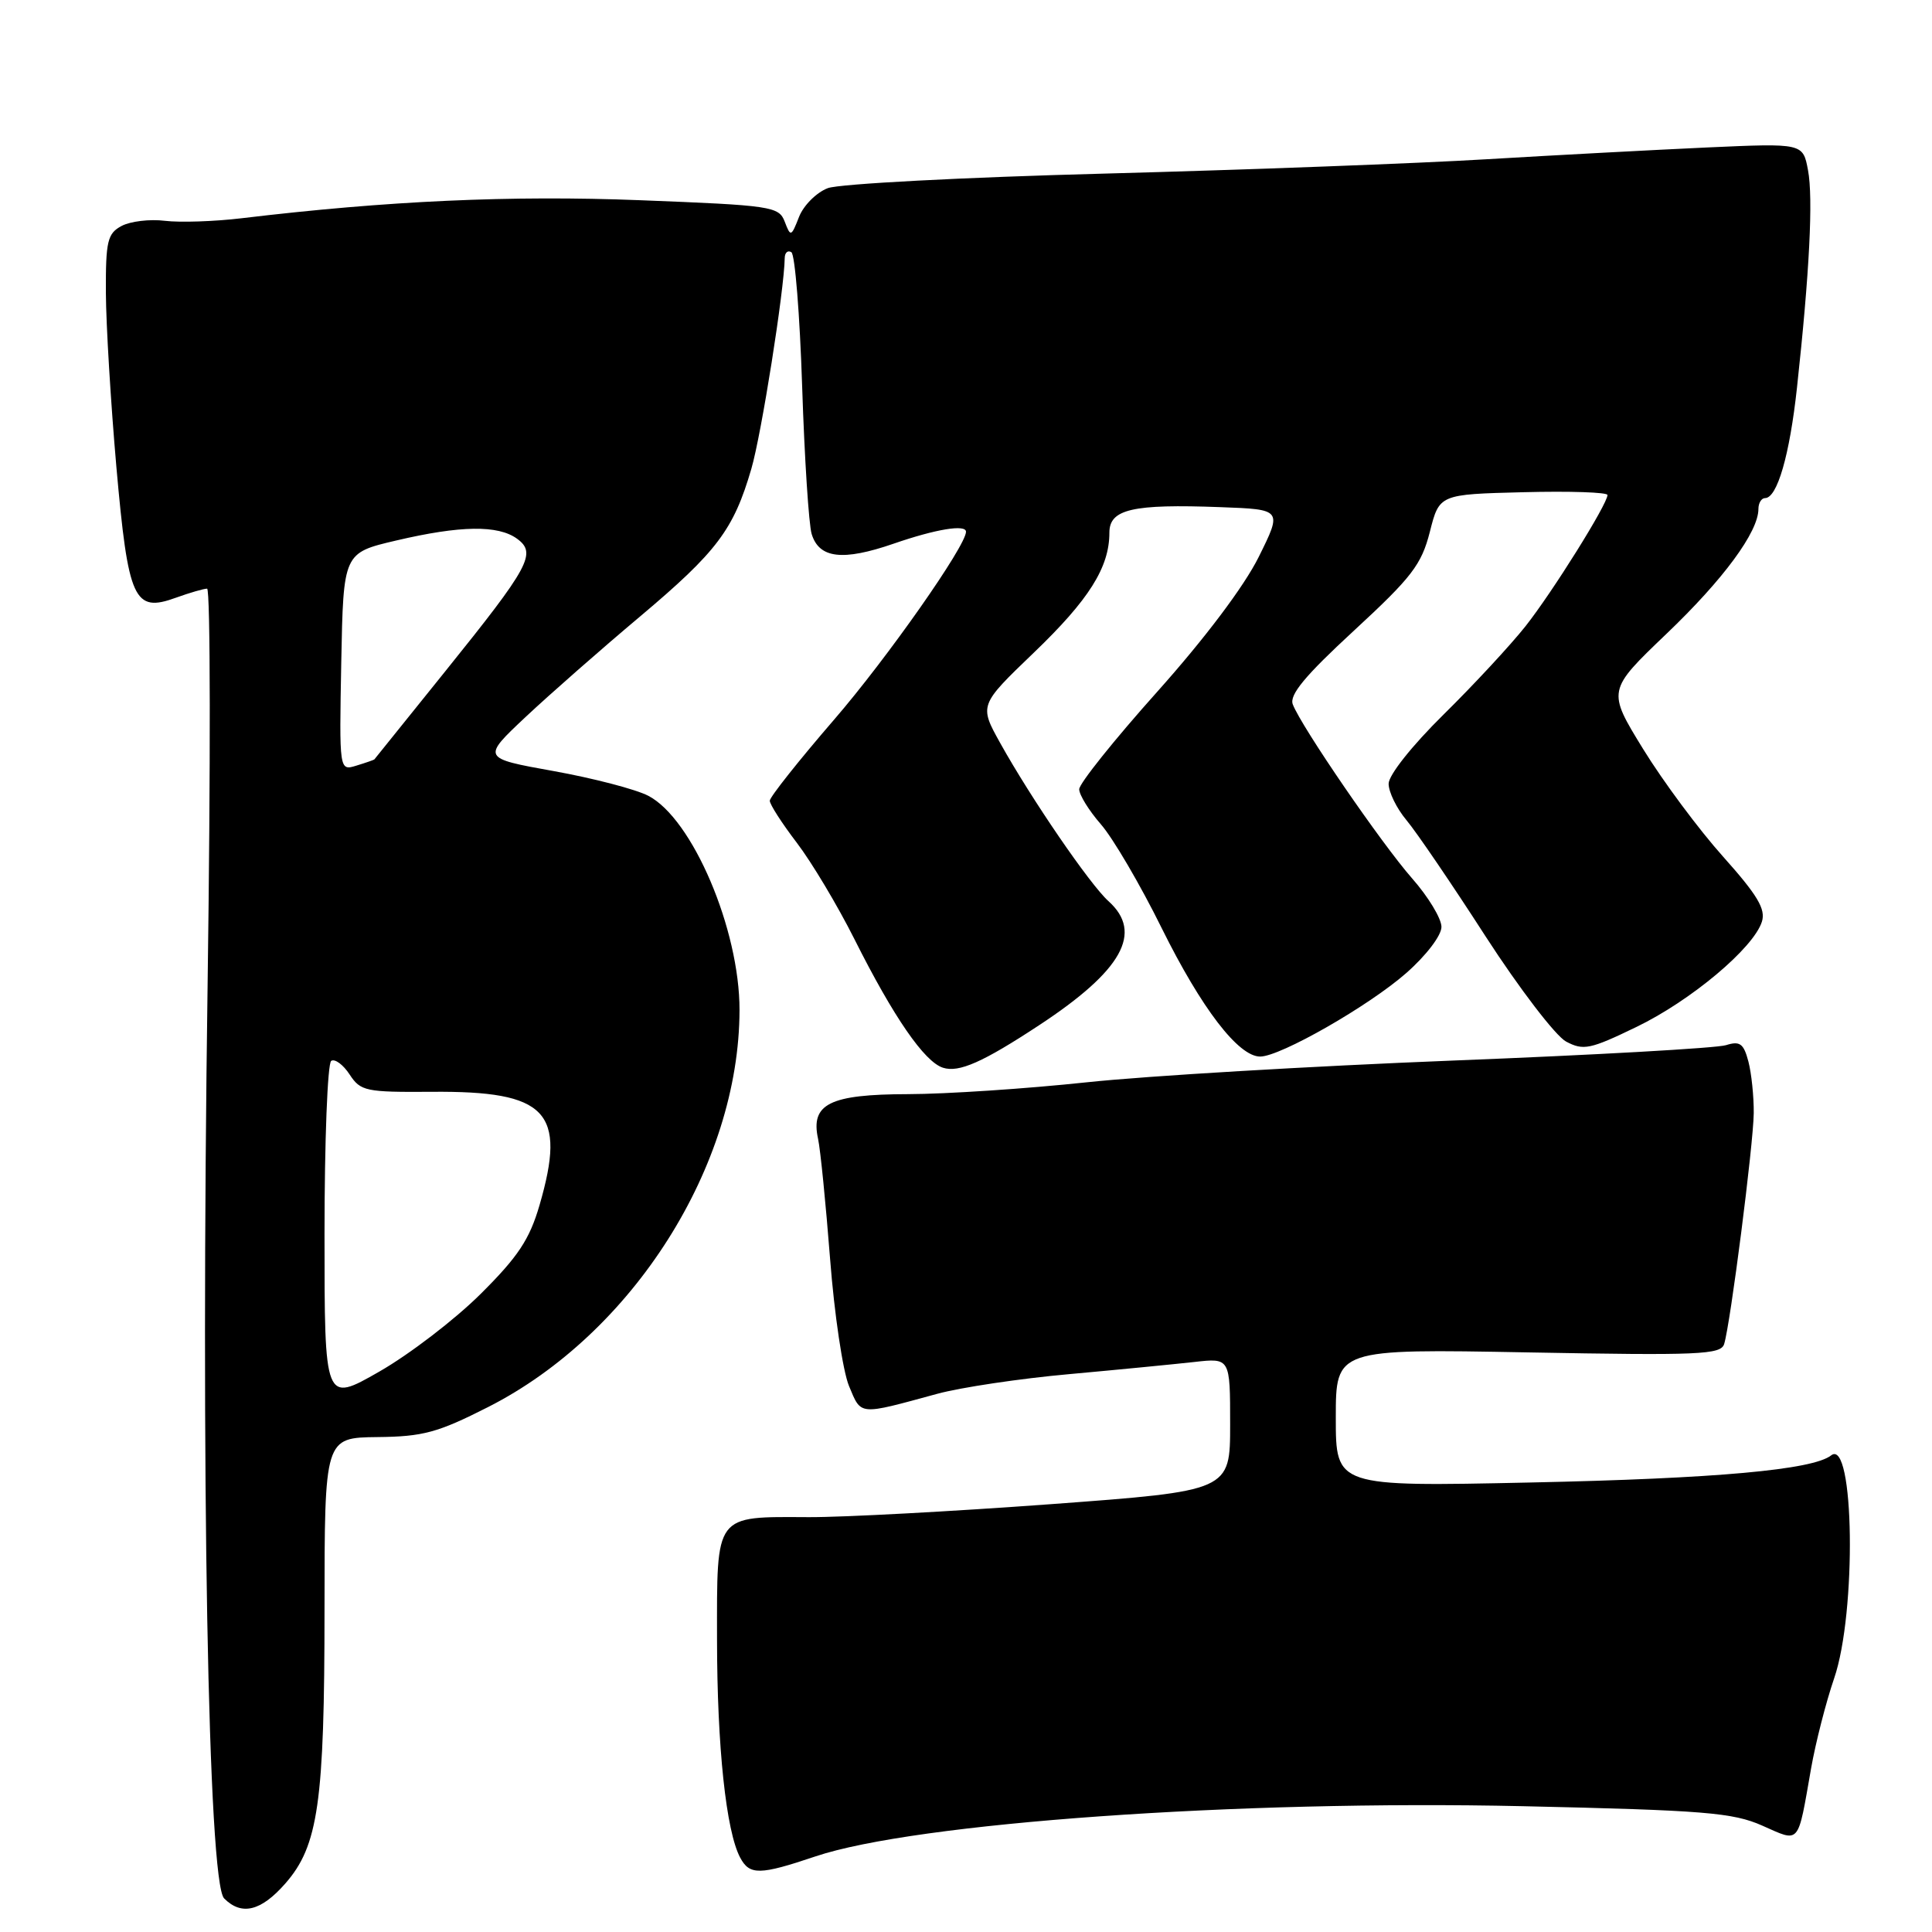 <?xml version="1.0" encoding="UTF-8" standalone="no"?>
<!DOCTYPE svg PUBLIC "-//W3C//DTD SVG 1.1//EN" "http://www.w3.org/Graphics/SVG/1.1/DTD/svg11.dtd" >
<svg xmlns="http://www.w3.org/2000/svg" xmlns:xlink="http://www.w3.org/1999/xlink" version="1.1" viewBox="0 0 256 256">
 <g >
 <path fill="currentColor"
d=" M 37.80 249.58 C 42.18 244.59 43.00 238.85 43.00 213.20 C 43.01 190.50 43.01 190.50 50.00 190.42 C 56.06 190.36 58.00 189.83 64.68 186.44 C 83.87 176.70 97.96 154.45 97.99 133.84 C 98.01 123.16 91.75 108.47 85.89 105.44 C 84.23 104.58 78.58 103.11 73.35 102.17 C 63.84 100.46 63.84 100.46 69.67 94.98 C 72.88 91.97 79.70 85.98 84.82 81.68 C 95.01 73.10 97.21 70.18 99.56 62.11 C 100.89 57.56 103.92 38.43 103.98 34.19 C 103.99 33.47 104.39 33.12 104.86 33.42 C 105.34 33.71 105.98 41.72 106.29 51.22 C 106.60 60.73 107.17 69.52 107.55 70.76 C 108.54 74.00 111.66 74.37 118.41 72.04 C 124.02 70.10 128.00 69.45 128.00 70.46 C 128.00 72.33 117.53 87.25 110.52 95.36 C 105.83 100.79 102.00 105.62 102.00 106.10 C 102.00 106.59 103.61 109.09 105.58 111.67 C 107.55 114.25 110.98 119.99 113.21 124.43 C 118.39 134.76 122.49 140.70 124.95 141.48 C 127.06 142.16 130.24 140.75 137.70 135.84 C 148.71 128.60 151.52 123.57 146.87 119.40 C 144.43 117.21 136.64 105.84 132.54 98.47 C 129.74 93.44 129.74 93.44 137.00 86.47 C 144.30 79.46 147.00 75.18 147.00 70.58 C 147.00 67.47 150.05 66.76 161.71 67.20 C 169.91 67.50 169.91 67.50 166.78 73.81 C 164.86 77.68 159.66 84.59 153.33 91.67 C 147.65 98.02 143.00 103.83 143.00 104.58 C 143.00 105.32 144.29 107.41 145.87 109.22 C 147.45 111.02 151.09 117.22 153.94 123.00 C 159.21 133.63 164.09 140.00 166.98 140.00 C 169.65 140.00 181.40 133.28 186.34 128.93 C 188.98 126.61 191.00 123.96 191.00 122.82 C 191.00 121.71 189.25 118.82 187.11 116.39 C 183.07 111.80 172.43 96.29 171.30 93.33 C 170.82 92.08 172.93 89.53 179.42 83.55 C 187.08 76.48 188.35 74.82 189.46 70.48 C 190.72 65.50 190.72 65.50 201.86 65.22 C 207.99 65.06 213.00 65.23 213.00 65.59 C 213.00 66.79 205.71 78.46 202.12 83.00 C 200.16 85.47 195.29 90.73 191.28 94.68 C 187.08 98.82 184.00 102.71 184.00 103.85 C 184.00 104.95 185.06 107.12 186.36 108.67 C 187.67 110.23 192.39 117.16 196.85 124.08 C 201.32 130.99 206.12 137.26 207.51 138.01 C 209.81 139.23 210.69 139.05 216.83 136.08 C 224.06 132.59 232.35 125.63 233.46 122.13 C 233.99 120.47 232.88 118.61 228.32 113.51 C 225.12 109.94 220.35 103.52 217.73 99.26 C 212.96 91.50 212.96 91.50 220.80 84.00 C 228.36 76.78 233.00 70.48 233.00 67.44 C 233.00 66.65 233.40 66.00 233.88 66.00 C 235.49 66.00 237.14 60.31 238.11 51.36 C 239.77 36.12 240.27 26.25 239.57 22.55 C 238.90 18.97 238.90 18.97 226.20 19.54 C 219.22 19.86 206.07 20.56 197.00 21.10 C 187.93 21.65 165.18 22.50 146.45 23.00 C 127.73 23.49 111.18 24.36 109.69 24.93 C 108.19 25.50 106.48 27.21 105.88 28.73 C 104.84 31.39 104.76 31.42 103.98 29.37 C 103.20 27.35 102.26 27.21 84.83 26.53 C 67.72 25.86 51.38 26.60 32.00 28.92 C 28.42 29.35 23.86 29.50 21.86 29.26 C 19.86 29.01 17.28 29.32 16.11 29.94 C 14.24 30.94 14.00 31.94 14.03 38.79 C 14.05 43.03 14.68 53.41 15.42 61.86 C 16.99 79.55 17.75 81.22 23.31 79.20 C 25.14 78.54 27.00 78.00 27.44 78.00 C 27.89 78.00 27.91 101.58 27.51 130.41 C 26.59 195.21 27.57 249.43 29.70 251.55 C 32.01 253.87 34.58 253.25 37.80 249.58 Z  M 108.03 245.99 C 121.27 241.53 164.13 238.49 201.79 239.33 C 225.85 239.87 229.61 240.18 233.50 241.90 C 238.58 244.14 238.17 244.62 239.98 234.31 C 240.58 230.91 241.95 225.55 243.03 222.40 C 246.03 213.69 245.71 190.42 242.63 192.85 C 240.20 194.76 227.40 195.92 202.75 196.44 C 177.00 196.99 177.00 196.99 177.00 187.86 C 177.00 178.73 177.00 178.73 202.48 179.20 C 225.16 179.62 228.02 179.50 228.46 178.09 C 229.30 175.35 232.33 151.69 232.38 147.50 C 232.40 145.30 232.08 142.22 231.67 140.65 C 231.04 138.26 230.54 137.91 228.70 138.49 C 227.49 138.88 211.20 139.80 192.50 140.53 C 173.80 141.27 151.97 142.56 144.00 143.41 C 136.03 144.26 125.37 144.97 120.32 144.98 C 109.93 145.00 107.38 146.27 108.40 150.91 C 108.71 152.33 109.42 159.48 109.99 166.79 C 110.55 174.10 111.68 181.69 112.50 183.66 C 114.15 187.60 113.68 187.55 124.18 184.69 C 127.30 183.84 135.18 182.66 141.68 182.08 C 148.18 181.49 155.64 180.76 158.25 180.47 C 163.00 179.93 163.00 179.93 163.00 188.74 C 163.00 197.55 163.00 197.55 139.25 199.31 C 126.19 200.27 111.76 201.05 107.18 201.03 C 94.60 200.98 95.00 200.45 95.01 217.29 C 95.02 231.46 96.21 242.65 98.08 246.15 C 99.33 248.49 100.67 248.47 108.03 245.99 Z  M 43.00 163.51 C 43.00 151.19 43.40 140.87 43.89 140.57 C 44.38 140.26 45.48 141.08 46.33 142.38 C 47.78 144.59 48.46 144.73 57.19 144.67 C 72.50 144.54 75.10 147.28 71.49 159.69 C 70.16 164.25 68.65 166.52 63.67 171.47 C 60.28 174.84 54.24 179.47 50.25 181.75 C 43.00 185.90 43.00 185.90 43.00 163.51 Z  M 45.22 87.70 C 45.50 73.26 45.50 73.26 52.50 71.62 C 61.02 69.62 66.00 69.55 68.52 71.39 C 71.14 73.31 70.20 75.04 58.96 89.00 C 53.87 95.33 49.65 100.56 49.60 100.63 C 49.54 100.69 48.48 101.07 47.22 101.45 C 44.95 102.15 44.95 102.15 45.22 87.70 Z "/>
</g>
</svg>